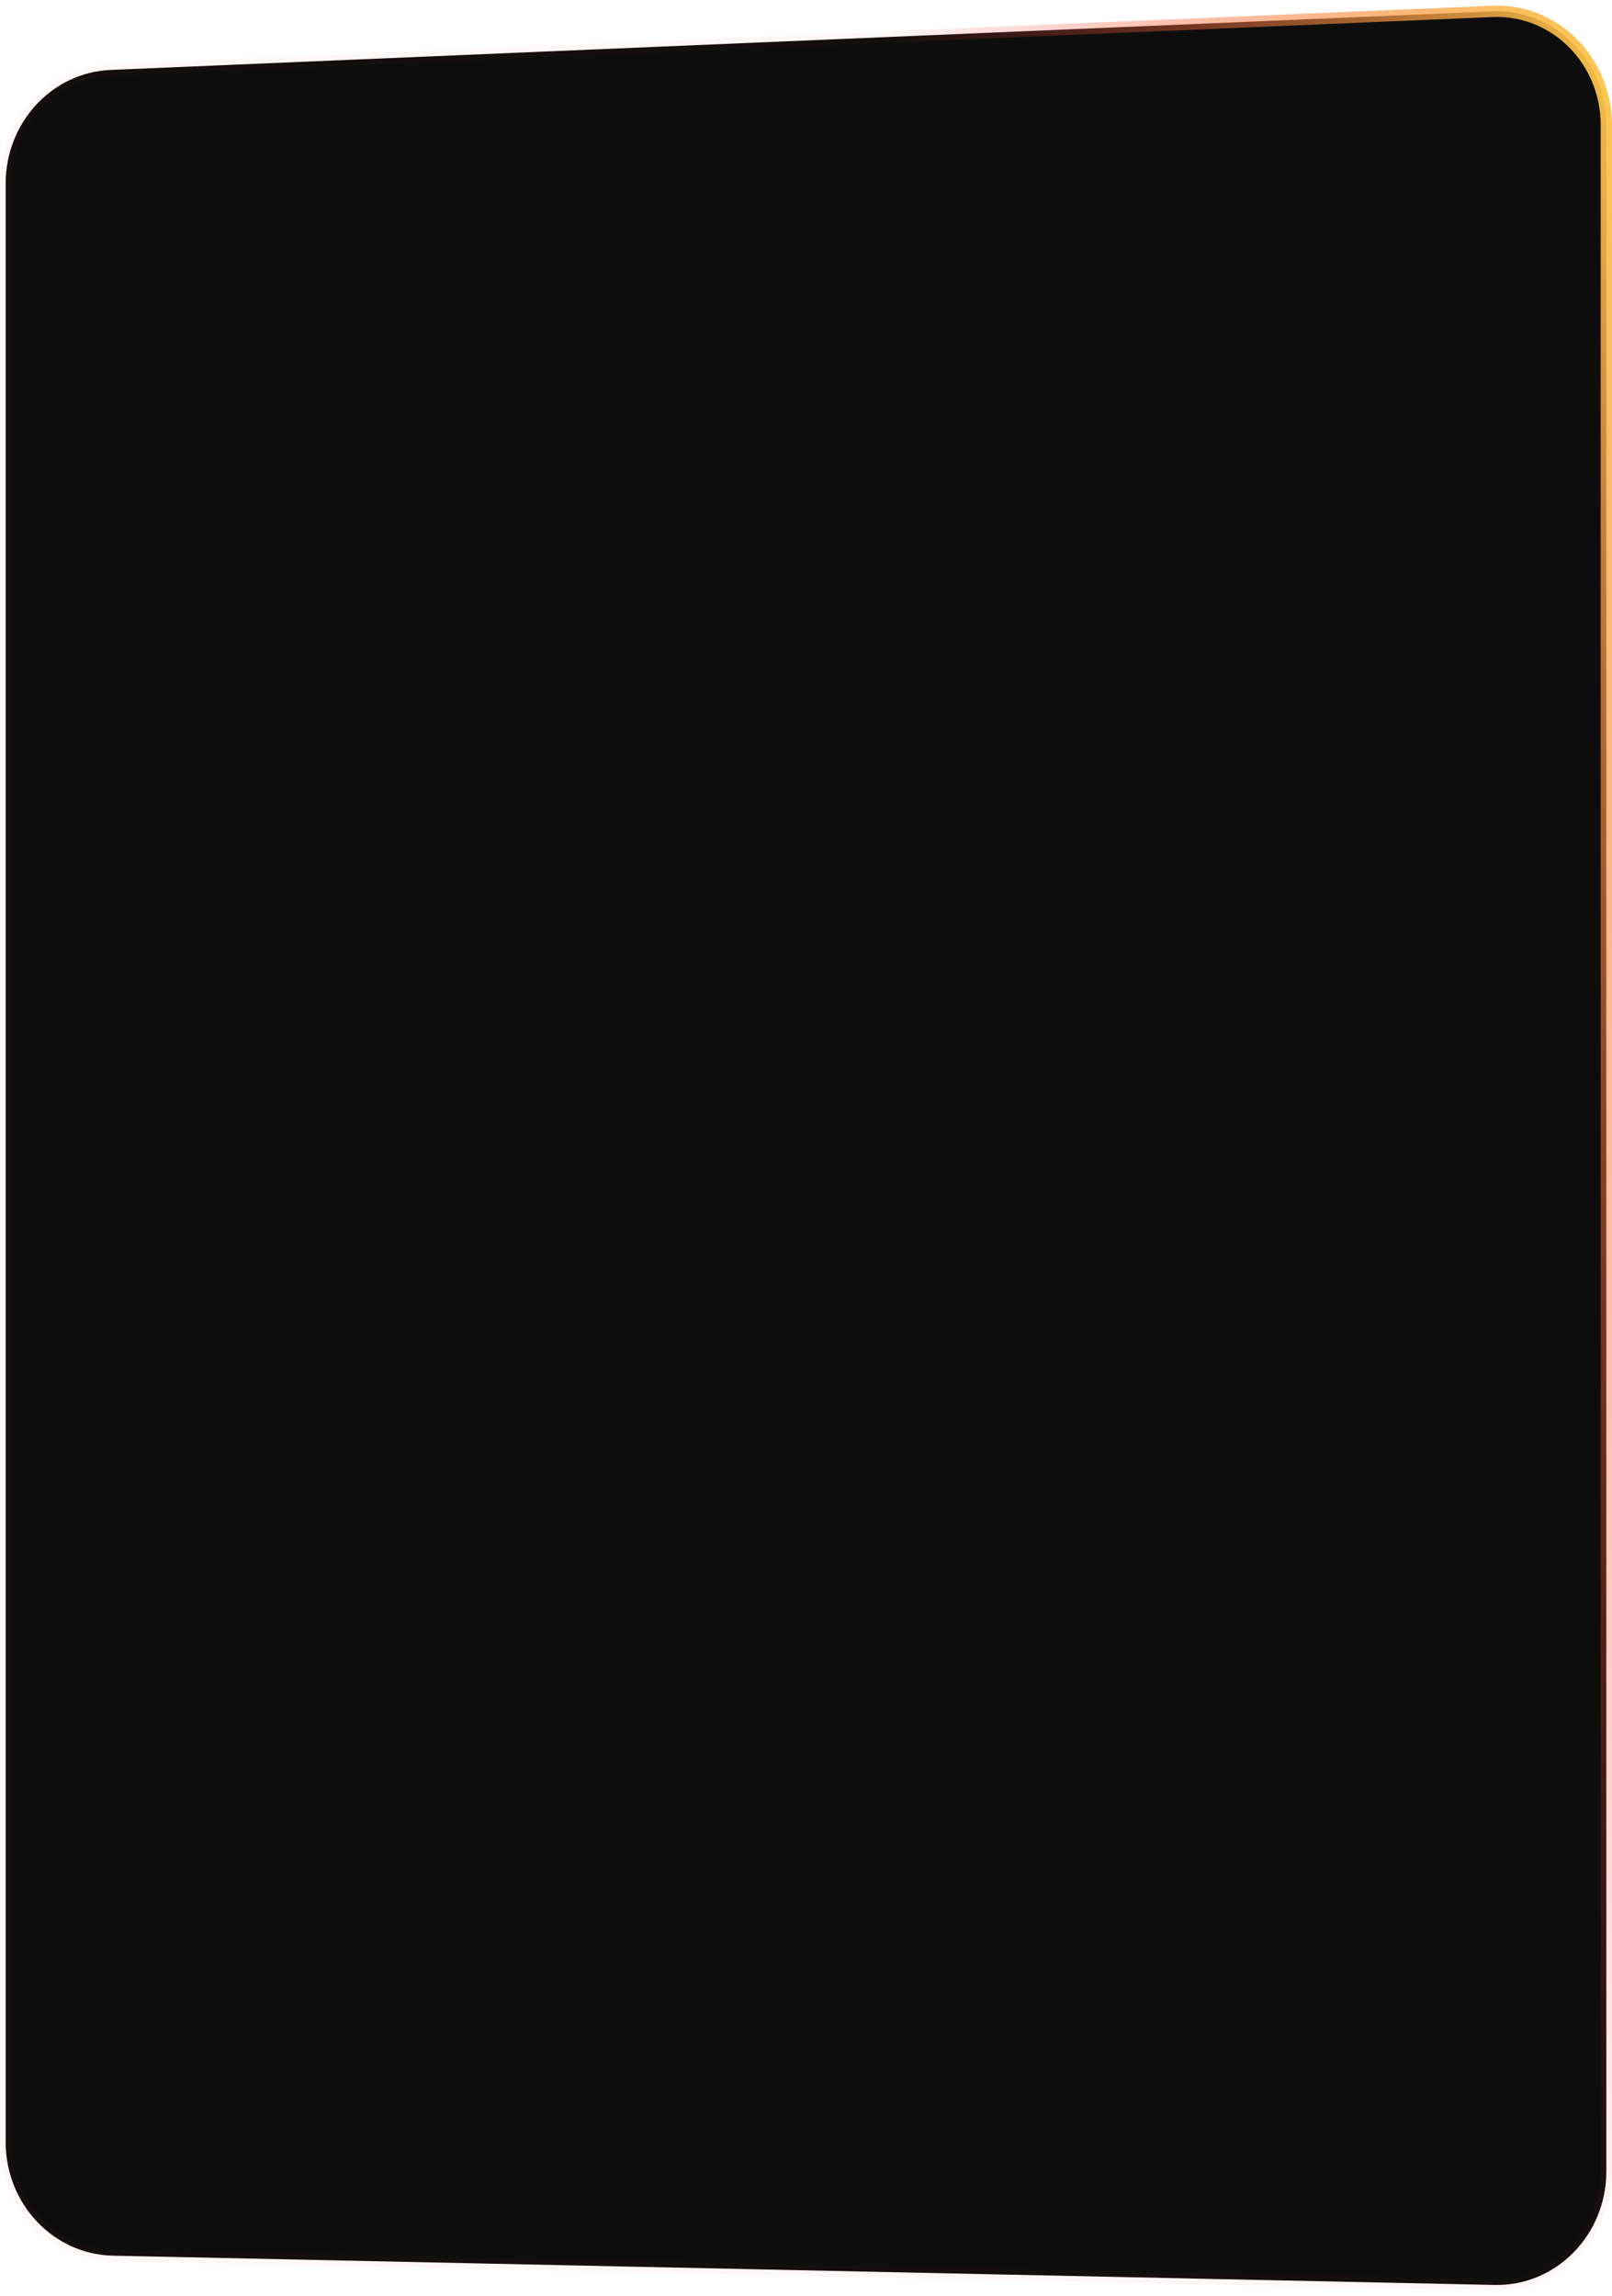 <svg width="285" height="406" viewBox="0 0 285 406" fill="none" xmlns="http://www.w3.org/2000/svg">
<path d="M19.551 12.364L19.551 12.364L263.876 2.014C274.822 1.551 284 10.642 284 22.104V383.903C284 395.204 275.061 404.232 264.268 404L264.267 404L19.95 398.825C9.454 398.601 1 389.706 1 378.729V32.454C1 21.636 9.223 12.799 19.551 12.364Z" fill="#0D0D0D" stroke="url(#paint0_linear_285_940)" stroke-width="2"/>
<defs>
<linearGradient id="paint0_linear_285_940" x1="84.093" y1="664.387" x2="460.51" y2="542.351" gradientUnits="userSpaceOnUse">
<stop offset="0.69" stop-color="#F42D32" stop-opacity="0.04"/>
<stop offset="1" stop-color="#FCCB4C"/>
</linearGradient>
</defs>
</svg>
